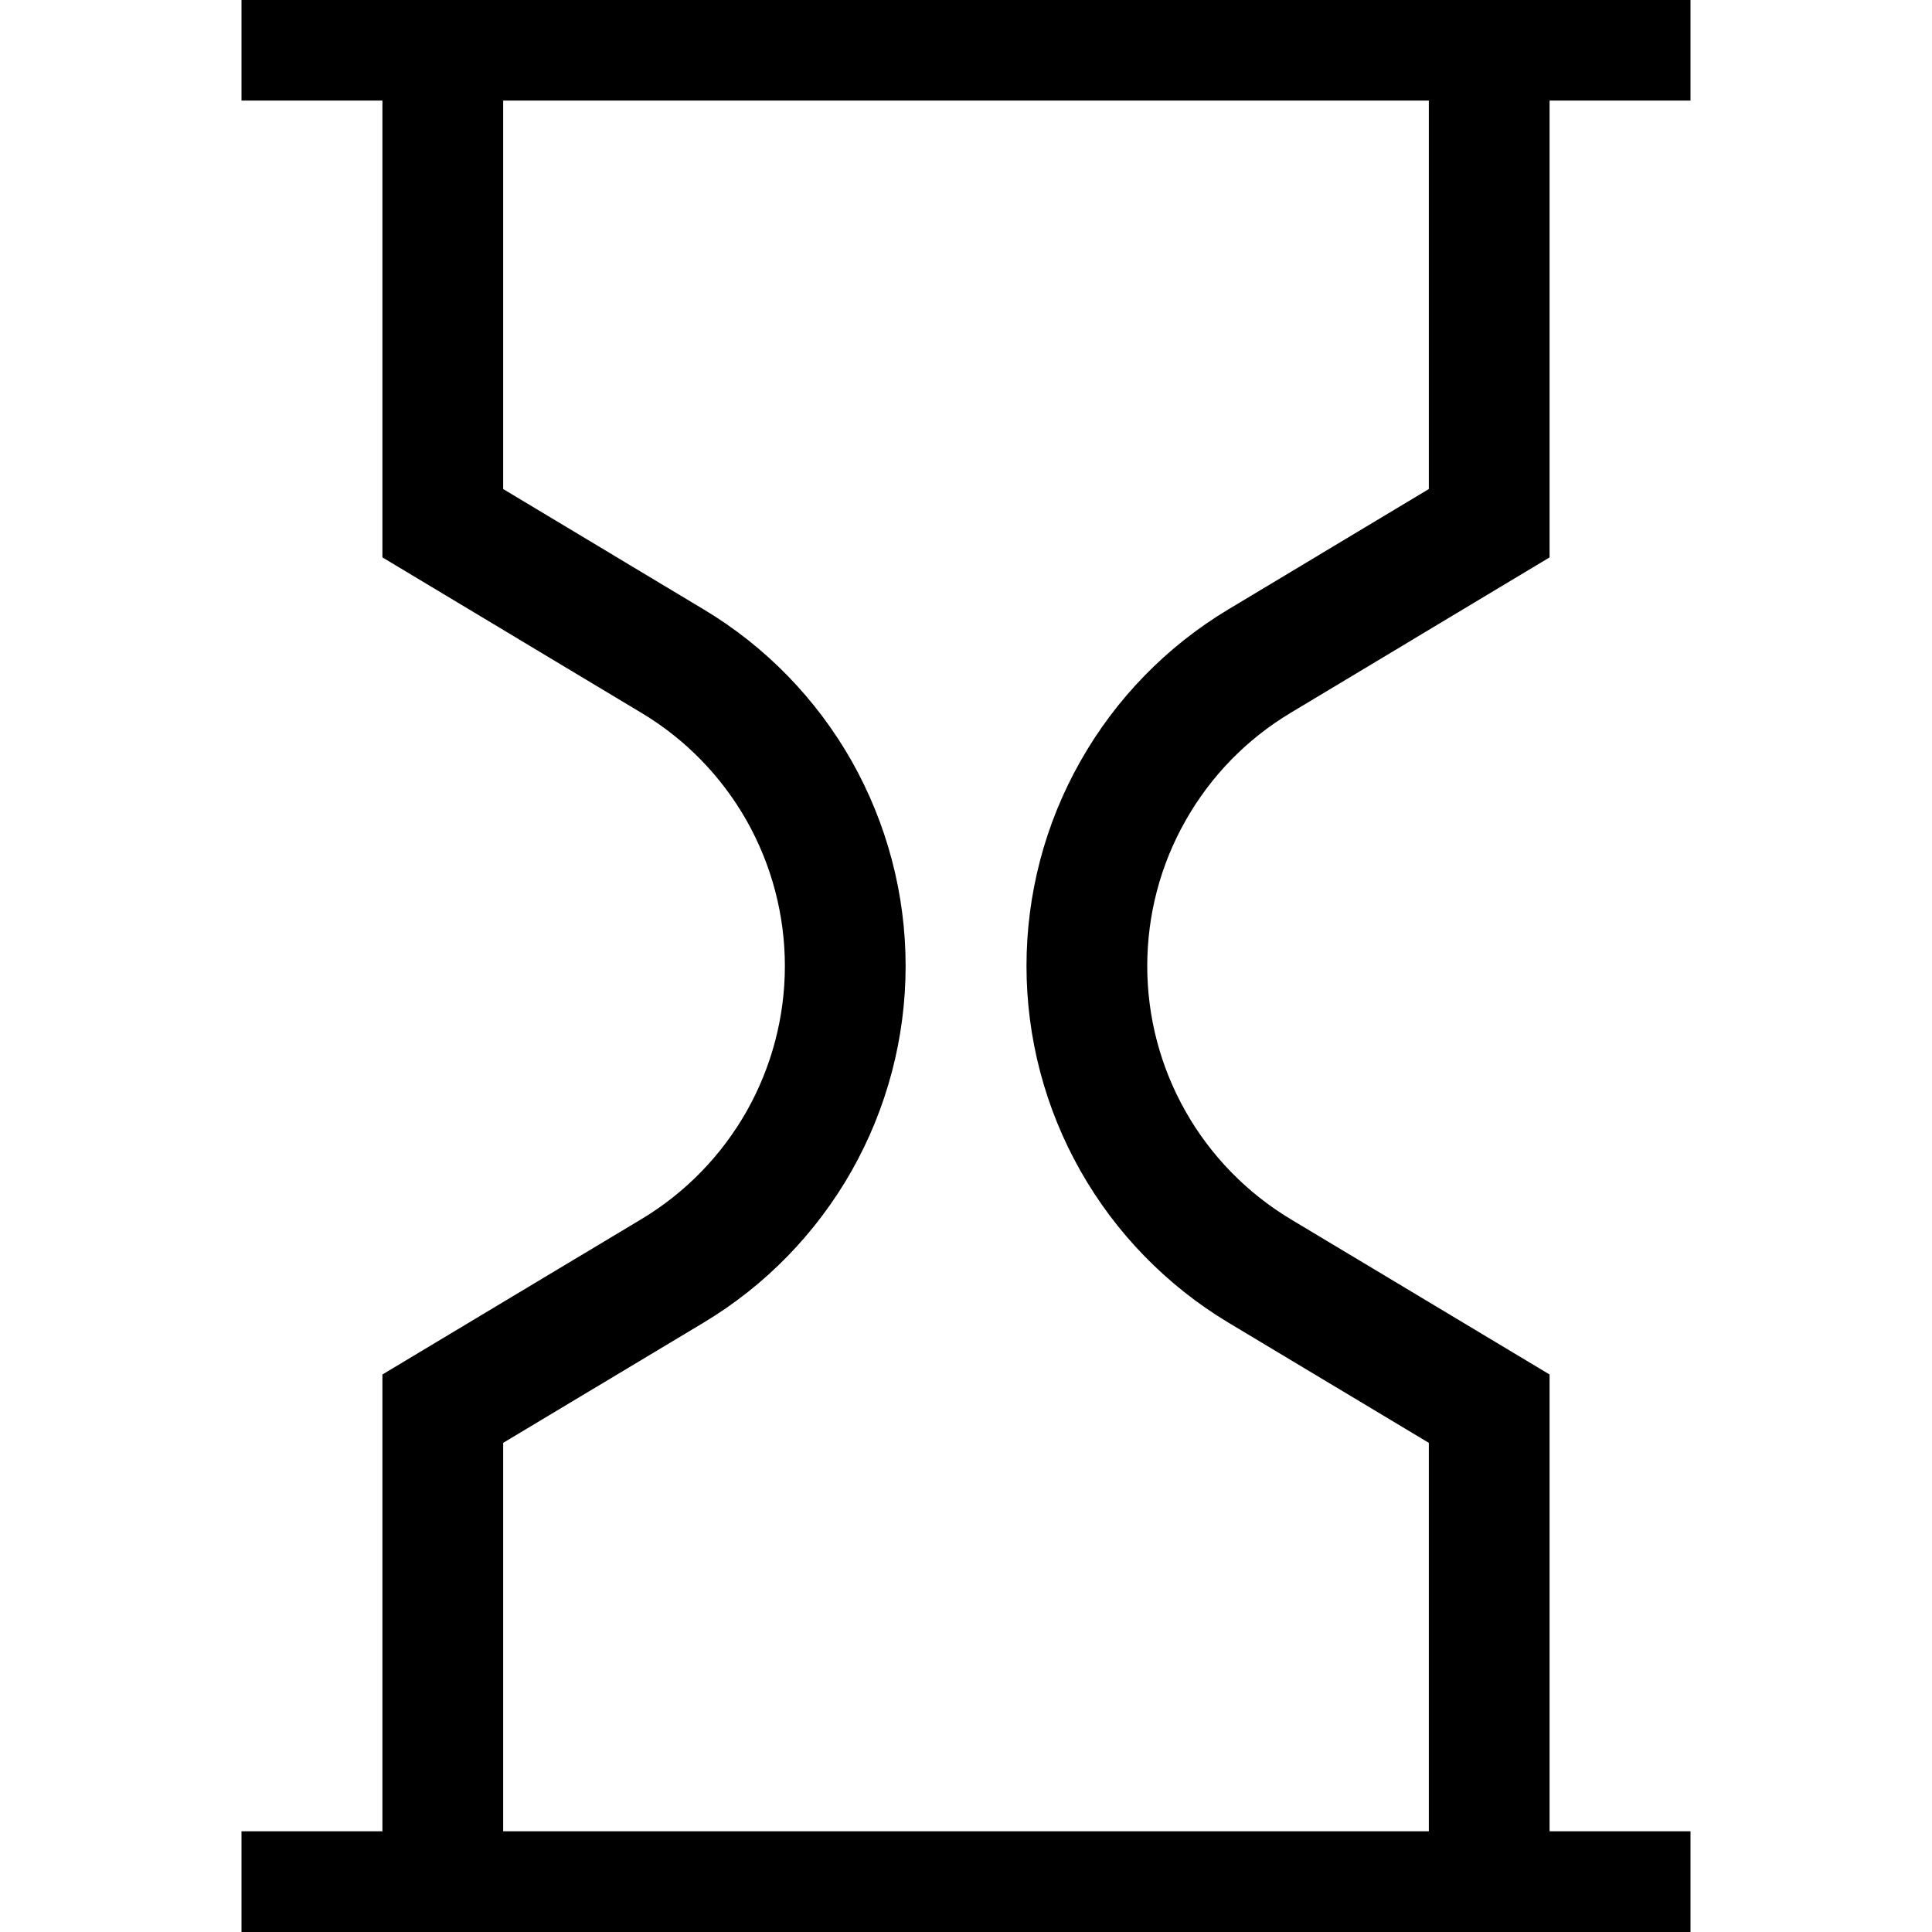 <svg width="16" height="16" viewBox="0 0 16 16" fill="none" xmlns="http://www.w3.org/2000/svg">
<g clip-path="url(#clip0_461_1876)">
<path d="M2 0.333H14M2 15.666H14M3.667 15.666V11.666L5.571 10.524C6.007 10.262 6.367 9.892 6.618 9.45C6.868 9.008 7 8.508 7 8C7 7.491 6.868 6.992 6.618 6.549C6.367 6.107 6.007 5.737 5.571 5.476L3.667 4.333V0.333M12.333 0.333V4.333L10.429 5.476C9.994 5.737 9.633 6.107 9.383 6.55C9.132 6.992 9.001 7.491 9.001 8C9.001 8.508 9.132 9.007 9.383 9.45C9.633 9.892 9.994 10.262 10.429 10.524L12.333 11.666V15.666" stroke="black"/>
</g>
<defs>
<clipPath id="clip0_461_1876">
<rect width="16" height="16" fill="white"/>
</clipPath>
</defs>
</svg>
